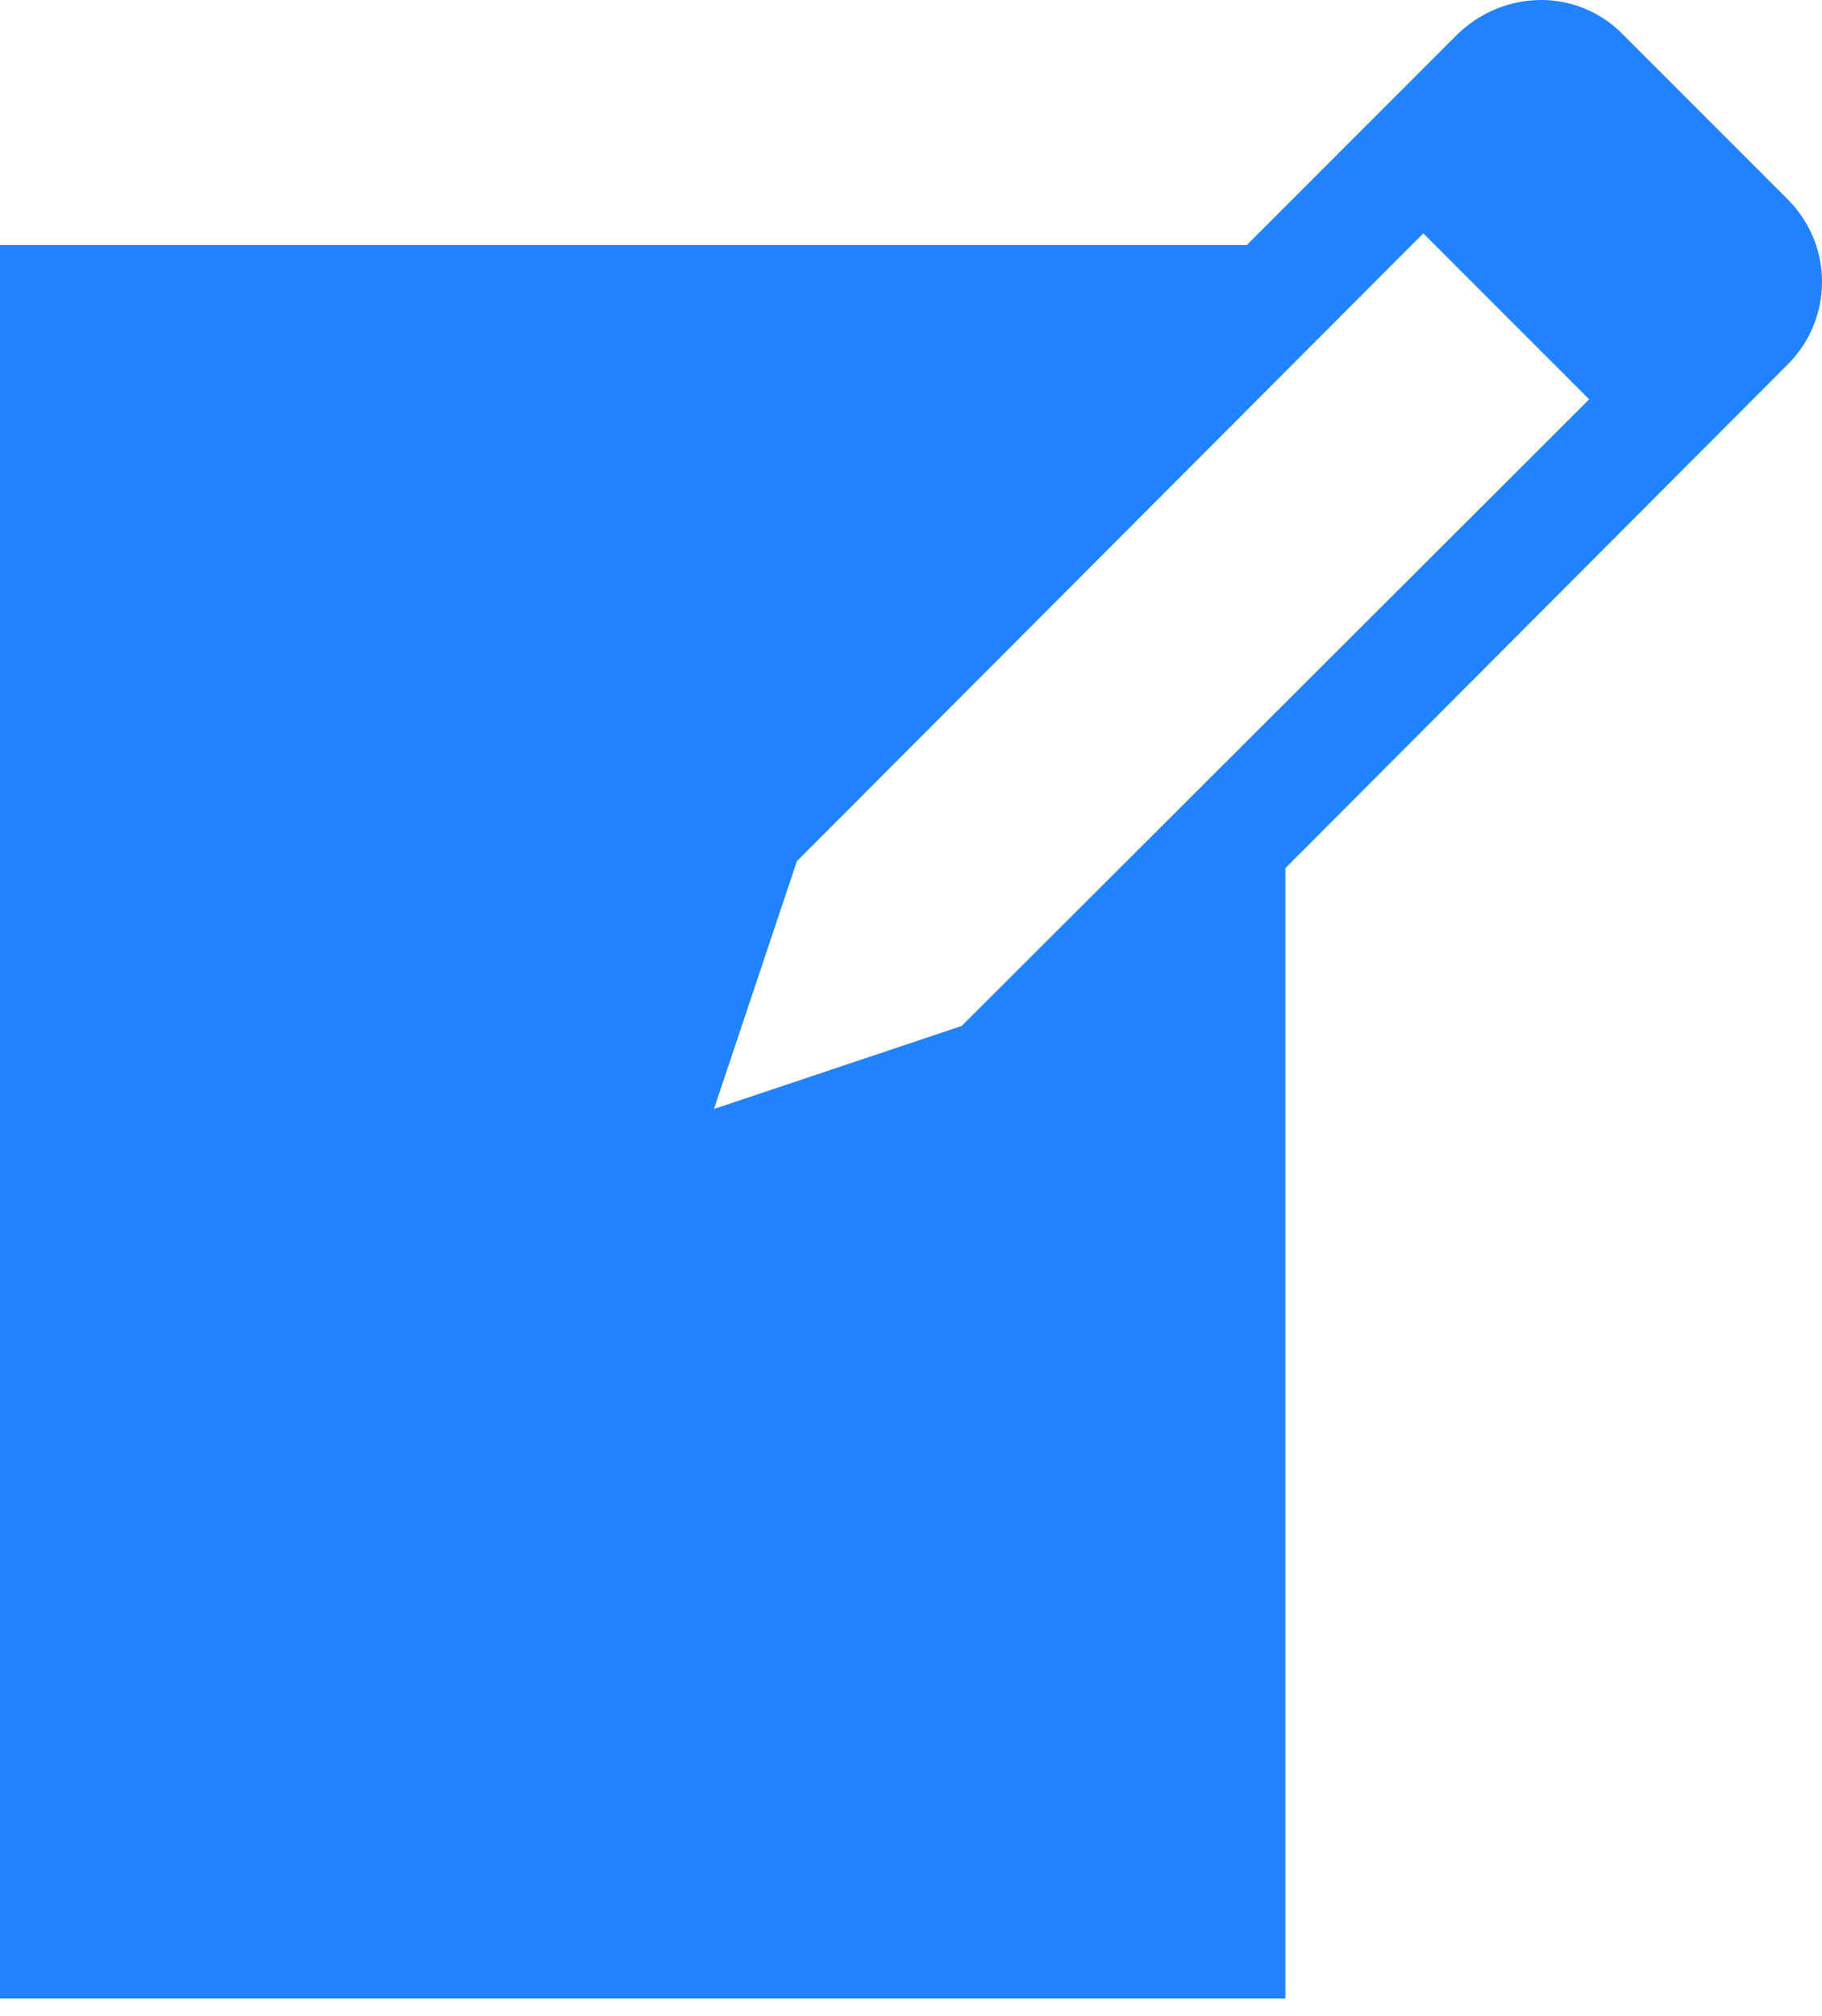 <svg width="66" height="73" viewBox="0 0 66 73" fill="none" xmlns="http://www.w3.org/2000/svg">
<path d="M58.794 1.254L64.762 7.222C66.413 8.873 66.413 11.54 64.762 13.191L46.561 31.434V72.365H0V8.873H45.164L52.783 1.254C54.476 -0.397 57.143 -0.439 58.794 1.254ZM34.836 37.148L57.566 14.46L51.556 8.45L28.868 31.18L25.862 40.154L34.836 37.148Z" fill="#2183FF"/>
</svg>
